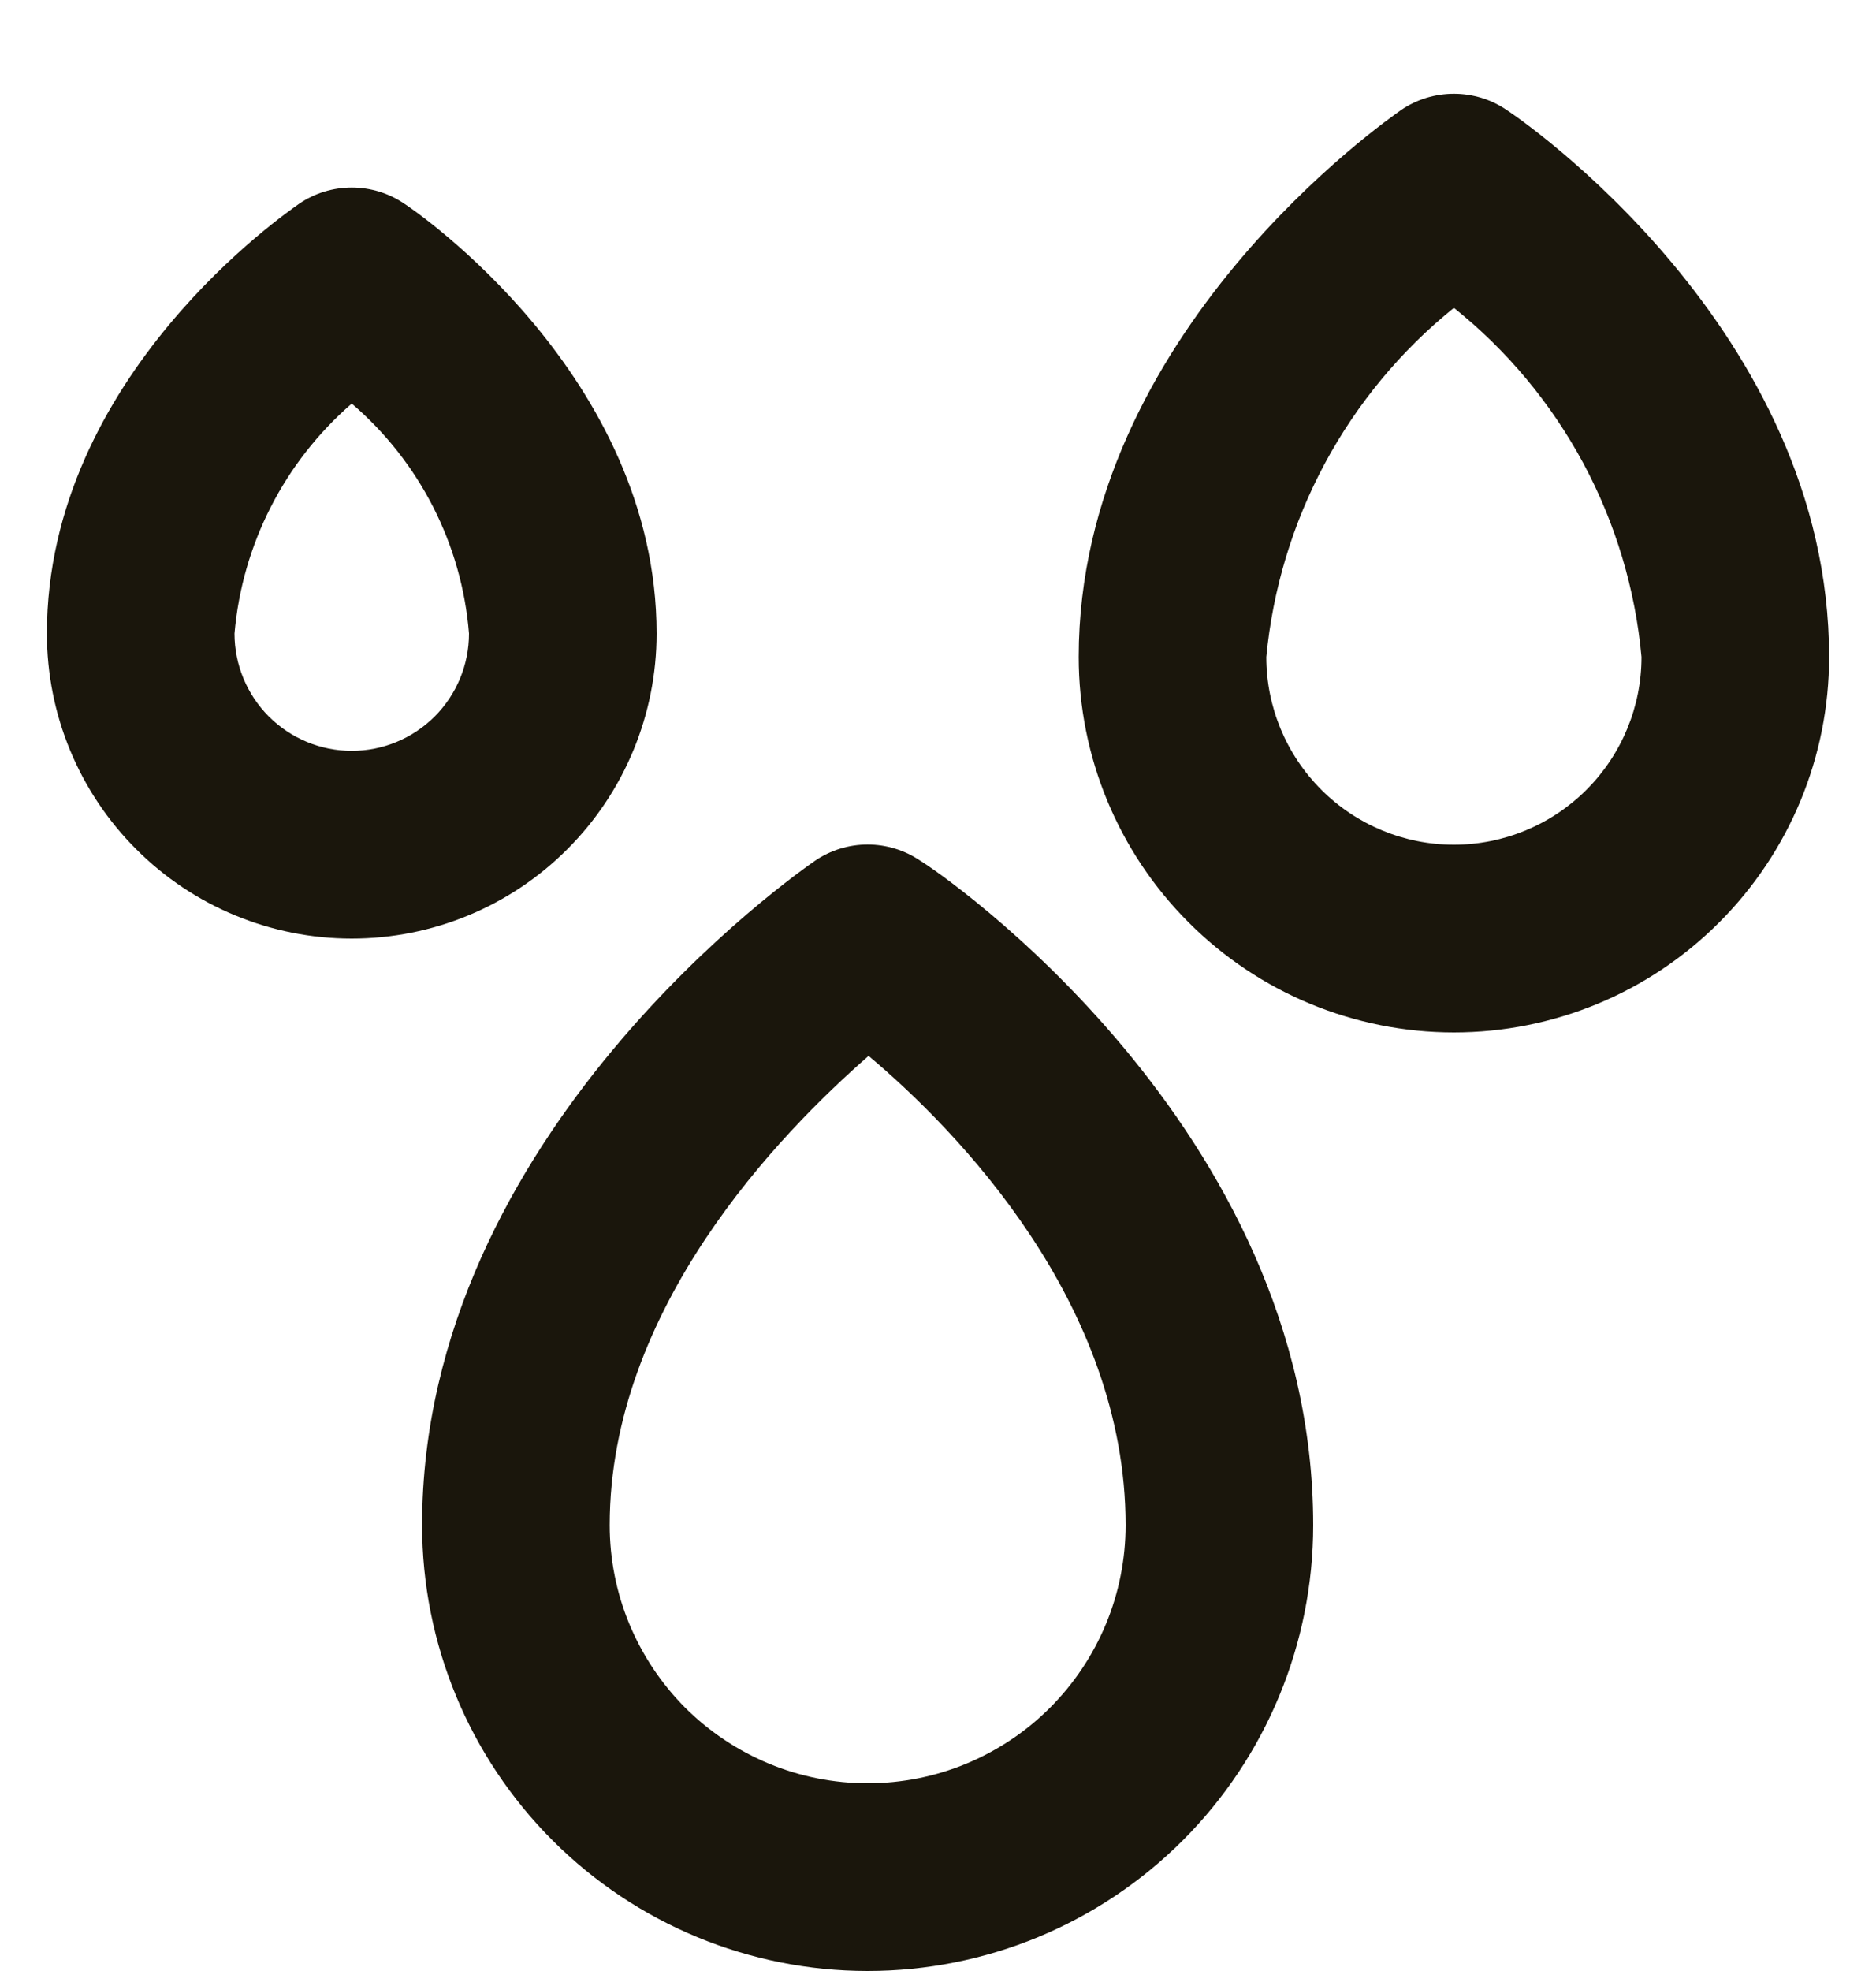 <svg width="20" height="21" viewBox="0 0 20 21" fill="none" xmlns="http://www.w3.org/2000/svg">
<path d="M7 6.75C7 4 4.42 2.24 4.31 2.17C4.145 2.058 3.95 1.998 3.75 1.998C3.55 1.998 3.355 2.058 3.19 2.17C3.08 2.25 0.5 4 0.5 6.75C0.5 7.612 0.842 8.439 1.452 9.048C2.061 9.658 2.888 10 3.75 10C4.612 10 5.439 9.658 6.048 9.048C6.658 8.439 7 7.612 7 6.75ZM3.75 8C3.418 8 3.101 7.868 2.866 7.634C2.632 7.399 2.5 7.082 2.5 6.75C2.582 5.802 3.031 4.923 3.75 4.3C4.474 4.92 4.923 5.8 5 6.75C5 7.082 4.868 7.399 4.634 7.634C4.399 7.868 4.082 8 3.75 8ZM9.81 9.17C9.645 9.058 9.45 8.998 9.25 8.998C9.05 8.998 8.855 9.058 8.69 9.17C8.52 9.29 4.5 12.07 4.5 16.25C4.5 17.51 5 18.718 5.891 19.609C6.782 20.5 7.99 21 9.25 21C10.51 21 11.718 20.5 12.609 19.609C13.5 18.718 14 17.51 14 16.25C14 12 10 9.28 9.81 9.17ZM9.25 19C8.889 19 8.531 18.929 8.198 18.791C7.864 18.652 7.561 18.45 7.305 18.195C7.05 17.939 6.848 17.636 6.709 17.302C6.571 16.969 6.5 16.611 6.5 16.25C6.5 13.94 8.31 12.08 9.26 11.25C10.2 12.04 12 13.88 12 16.25C12 16.611 11.929 16.969 11.791 17.302C11.652 17.636 11.45 17.939 11.194 18.195C10.939 18.45 10.636 18.652 10.302 18.791C9.969 18.929 9.611 19 9.25 19ZM16.06 1.17C15.895 1.058 15.7 0.999 15.5 0.999C15.3 0.999 15.105 1.058 14.94 1.17C14.8 1.27 11.5 3.55 11.5 7C11.5 8.061 11.921 9.078 12.672 9.828C13.422 10.579 14.439 11 15.5 11C16.561 11 17.578 10.579 18.328 9.828C19.079 9.078 19.5 8.061 19.5 7C19.5 3.51 16.2 1.26 16.06 1.17ZM15.5 9C14.97 9 14.461 8.789 14.086 8.414C13.711 8.039 13.5 7.53 13.5 7C13.569 6.278 13.781 5.577 14.124 4.938C14.468 4.299 14.935 3.735 15.5 3.28C16.067 3.733 16.536 4.297 16.88 4.936C17.223 5.575 17.434 6.277 17.5 7C17.5 7.53 17.289 8.039 16.914 8.414C16.539 8.789 16.03 9 15.5 9Z" fill="#1A160C"/>
</svg>
